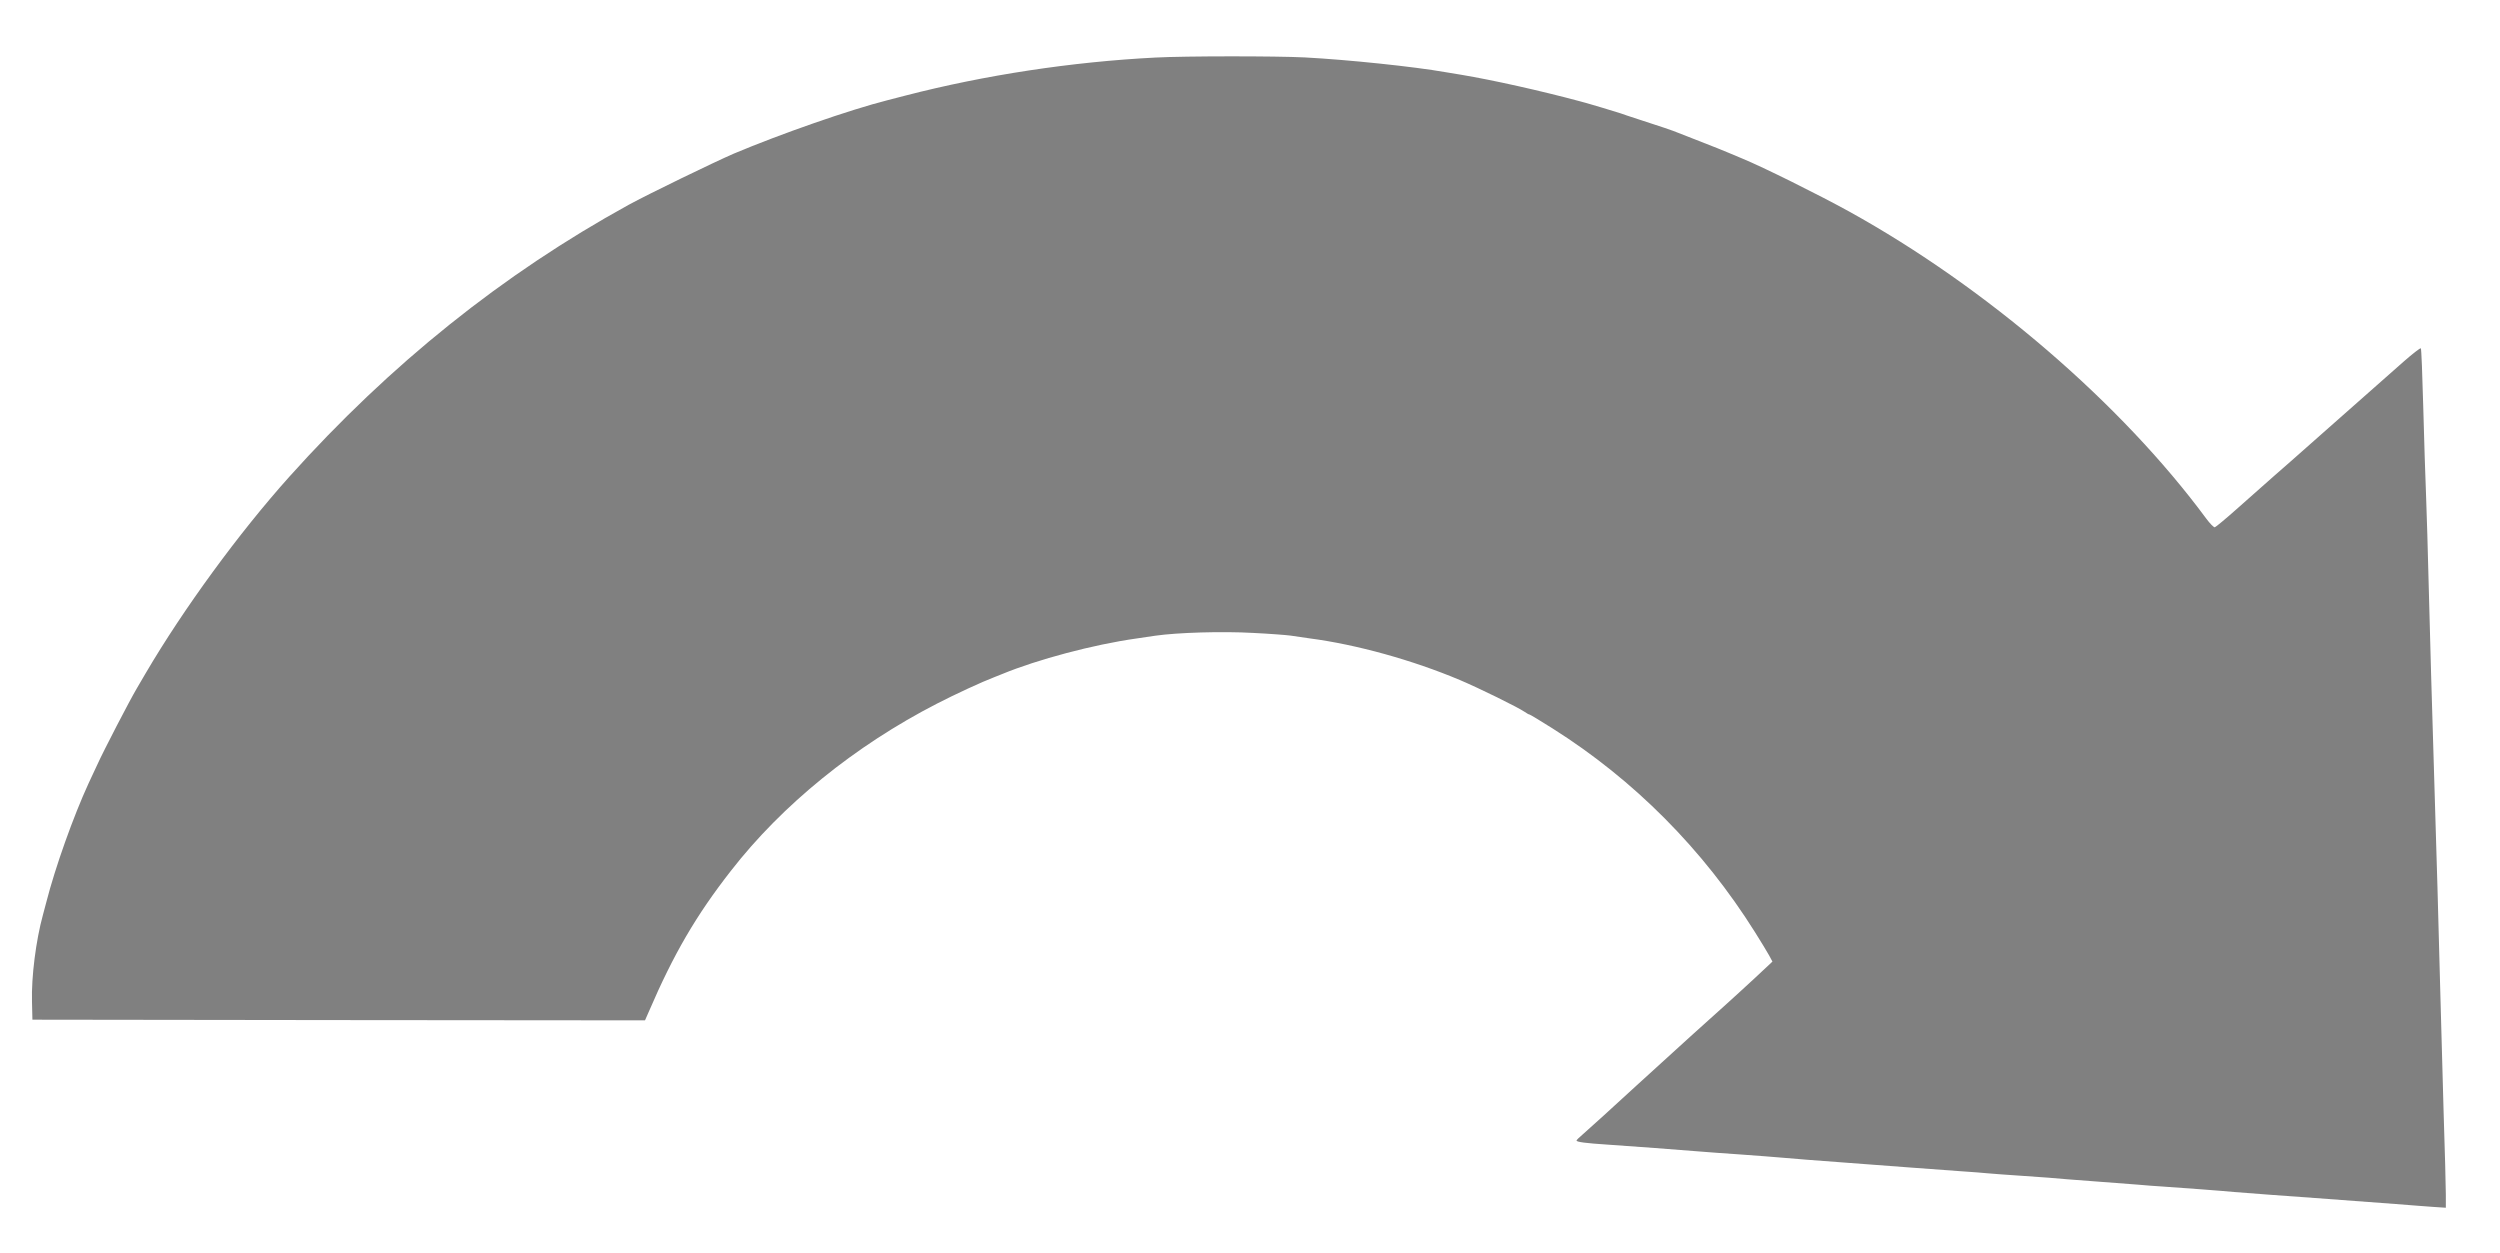 <?xml version="1.0" encoding="utf-8"?>
<svg xmlns="http://www.w3.org/2000/svg" overflow="visible" viewBox="2000.901 998.517 1780.15 938.23" width="1996.69pt" height="1000.78pt" preserveAspectRatio="none"><rect x="2000.901" y="998.517" width="1780.15" height="938.23" fill="#808080" stroke="none"/><path d="M 17434.2 31210 L 35235.7 31210 L 35235.7 21827.7 L 17434.2 21827.7 L 17434.2 31210 Z M 25660 30779 C 25066 30747 24446 30648 23880 30494 C 23828 30480 23772 30465 23755 30460 C 23487 30389 22992 30207 22660 30060 C 22523 29998 22047 29755 21910 29676 C 21014 29158 20212 28482 19494 27640 C 19136 27220 18740 26650 18472 26170 C 18458 26145 18429 26094 18408 26055 C 18358 25966 18173 25592 18125 25480 C 18104 25433 18078 25373 18065 25345 C 17957 25098 17828 24718 17764 24455 C 17756 24422 17745 24379 17740 24360 C 17690 24169 17657 23895 17662 23710 L 17665 23575 L 19846 23572 L 22027 23570 L 22055 23637 C 22230 24065 22390 24355 22639 24690 C 23004 25184 23521 25625 24105 25941 C 24236 26012 24427 26105 24515 26140 C 24526 26144 24551 26155 24570 26163 C 24821 26272 25221 26384 25525 26429 C 25564 26435 25624 26444 25660 26450 C 25819 26474 26138 26484 26356 26471 C 26475 26465 26595 26455 26623 26451 C 26652 26446 26713 26437 26760 26430 C 27094 26384 27494 26267 27830 26118 C 27969 26056 28238 25917 28292 25879 C 28306 25868 28321 25860 28325 25860 C 28329 25860 28403 25813 28489 25756 C 29069 25371 29560 24852 29931 24230 C 29972 24161 30017 24084 30031 24057 L 30055 24010 L 29930 23887 C 29861 23820 29767 23729 29720 23685 C 29640 23611 29379 23362 29085 23080 C 29014 23011 28908 22910 28850 22854 C 28792 22799 28726 22736 28703 22715 C 28679 22694 28660 22674 28660 22670 C 28660 22659 28729 22650 28875 22640 C 28984 22633 29437 22597 29575 22585 C 29597 22583 29710 22574 29825 22566 C 29941 22557 30085 22546 30145 22540 C 30206 22534 30374 22520 30520 22509 C 30666 22498 30893 22480 31025 22469 C 31157 22459 31326 22446 31400 22440 C 31474 22435 31558 22428 31585 22425 C 31613 22422 31730 22413 31845 22405 C 31961 22397 32100 22386 32155 22380 C 32210 22375 32323 22366 32405 22360 C 32488 22354 32600 22345 32655 22340 C 32710 22335 32789 22328 32830 22326 C 32920 22320 33277 22292 33340 22285 C 33397 22280 33758 22251 33915 22240 C 34061 22229 34244 22215 34490 22195 C 34592 22186 34714 22177 34763 22173 L 34850 22167 L 34850 22266 C 34850 22320 34843 22601 34834 22890 C 34826 23179 34815 23591 34810 23805 C 34802 24160 34788 24674 34745 26165 C 34737 26451 34728 26802 34725 26945 C 34722 27088 34715 27327 34710 27475 C 34704 27624 34695 27936 34689 28170 C 34683 28404 34676 28598 34672 28602 C 34668 28606 34613 28561 34549 28502 C 34486 28443 34284 28256 34100 28085 C 33917 27915 33757 27766 33745 27755 C 33720 27733 33580 27603 33357 27395 C 33281 27324 33212 27264 33205 27262 C 33198 27260 33170 27290 33144 27327 C 32538 28190 31577 29059 30600 29627 C 30377 29756 29990 29958 29840 30023 C 29821 30031 29778 30050 29745 30065 C 29712 30080 29624 30117 29550 30147 C 29476 30177 29402 30208 29385 30215 C 29350 30231 29245 30268 29100 30317 C 29042 30337 28986 30356 28975 30361 C 28954 30369 28748 30434 28690 30450 C 28404 30531 28062 30611 27840 30650 C 27804 30656 27753 30665 27725 30670 C 27505 30711 27032 30763 26726 30780 C 26522 30791 25876 30791 25660 30779 Z" style="stroke: rgb(0, 0, 0); fill: rgb(255, 255, 255); stroke-width: 0px;" id="object-1" transform="matrix(0.1, 0, 0, -0.1, 257.481, 4119.517)"/></svg>